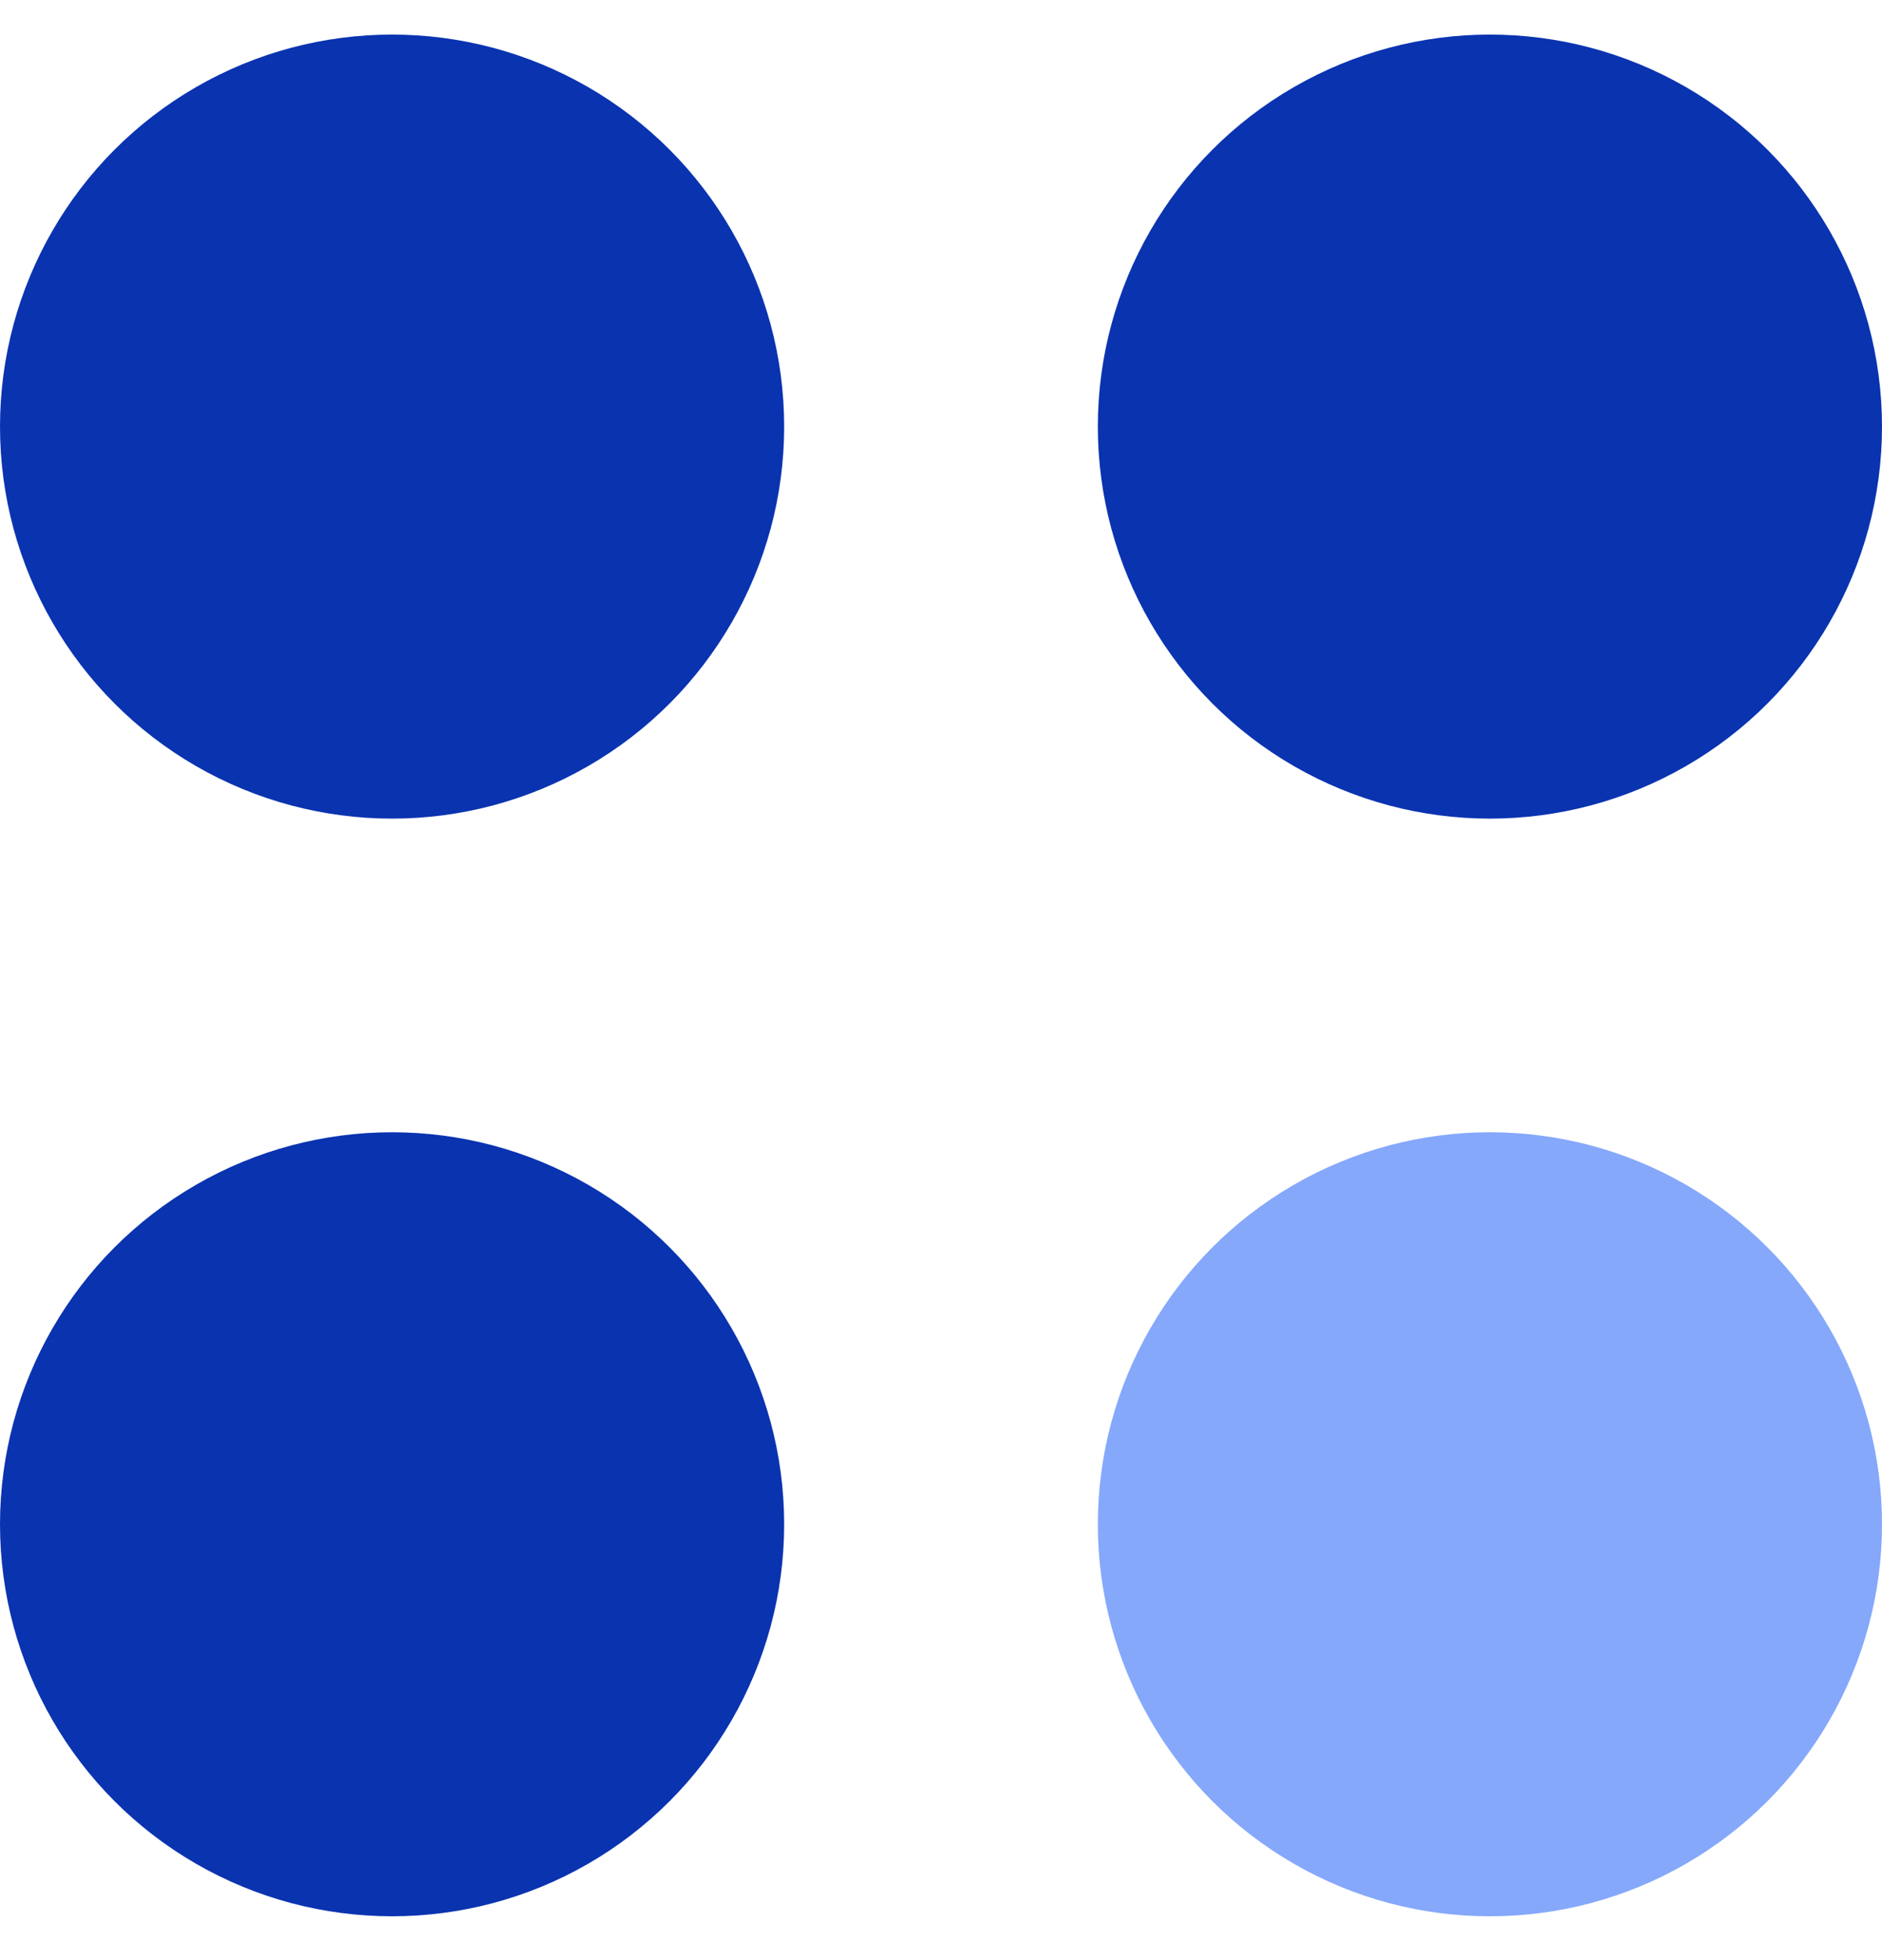 <svg width="24" height="25" viewBox="0 0 24 25" fill="none" xmlns="http://www.w3.org/2000/svg">
<circle cx="5" cy="5.441" r="5" fill="#0A33B0"/>
<circle cx="5" cy="19.441" r="5" fill="#0A33B0"/>
<circle cx="19" cy="5.441" r="5" fill="#0A33B0"/>
<circle cx="19" cy="19.441" r="5" fill="#85A8FB"/>
</svg>
